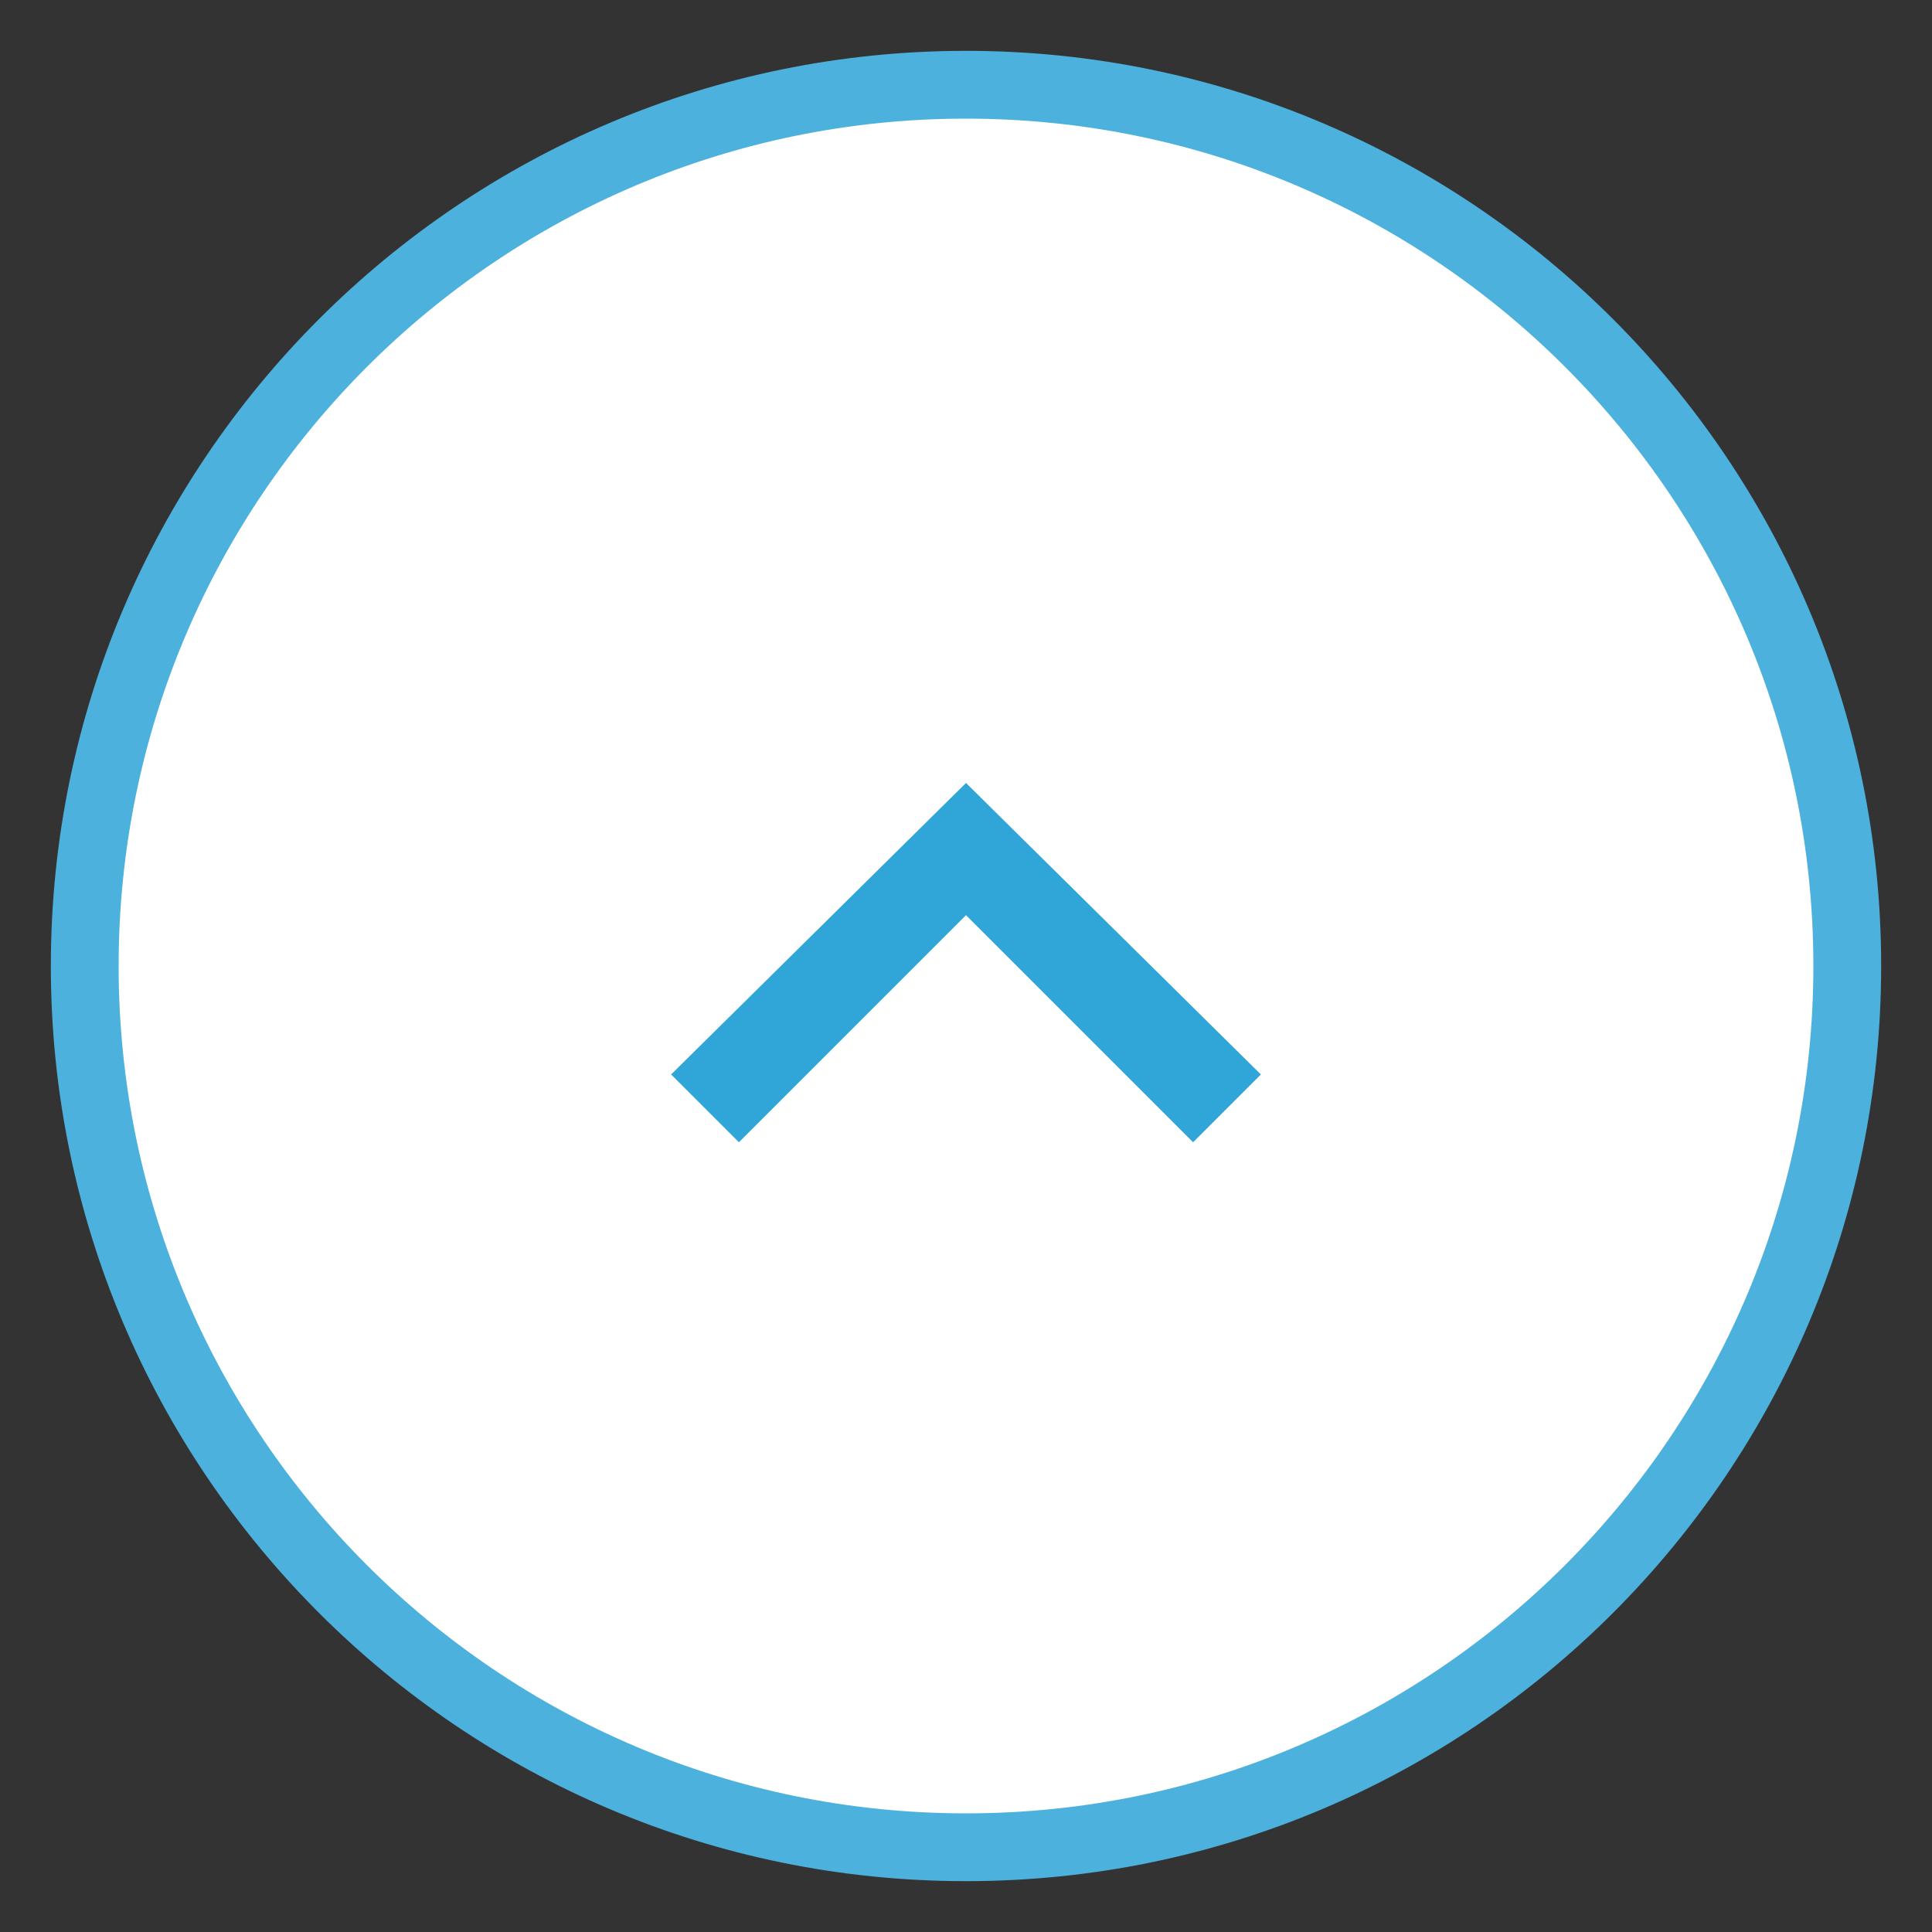 <?xml version="1.0" encoding="utf-8"?>
<!-- Generator: Adobe Illustrator 19.2.1, SVG Export Plug-In . SVG Version: 6.00 Build 0)  -->
<svg version="1.1" id="Layer_1" xmlns="http://www.w3.org/2000/svg" xmlns:xlink="http://www.w3.org/1999/xlink" x="0px" y="0px"
	 viewBox="0 0 57 57" style="enable-background:new 0 0 57 57;" xml:space="preserve">
<rect x="0" y="0" width="57" height="57" fill="#333333" stroke="none"/>
<style type="text/css">
	.st0{fill:#FFFFFF;}
	.st1{fill:#4CB1DC;}
	.st2{fill:#30A5D7;}
</style>
<title>icon-arrow-inactive</title>
<g>
	<g id="Ellipse_2_copy_2">
		<g id="Ellipse_2_copy_2-2">
			<path class="st0" d="M28.8,55c-14.4,0-26-11.6-26-26s11.6-26,26-26s26,11.6,26,26S43.2,55,28.8,55z"/>
			<path class="st1" d="M28.5,3.5c13.8,0,25,11.2,25,25s-11.2,25-25,25s-25-11.2-25-25S14.7,3.5,28.5,3.5 M28.5,1.5
				c-14.9,0-27,12.1-27,27s12.1,27,27,27s27-12.1,27-27S43.4,1.5,28.5,1.5L28.5,1.5z"/>
		</g>
	</g>
	<g id="Shape_2_copy">
		<g id="Shape_2_copy-2">
			<polygon class="st2" points="37.2,31.7 28.5,23.1 28.5,23.6 28.5,23.1 19.8,31.7 21.8,33.7 28.5,27 35.2,33.7 			"/>
		</g>
	</g>
</g>
</svg>

